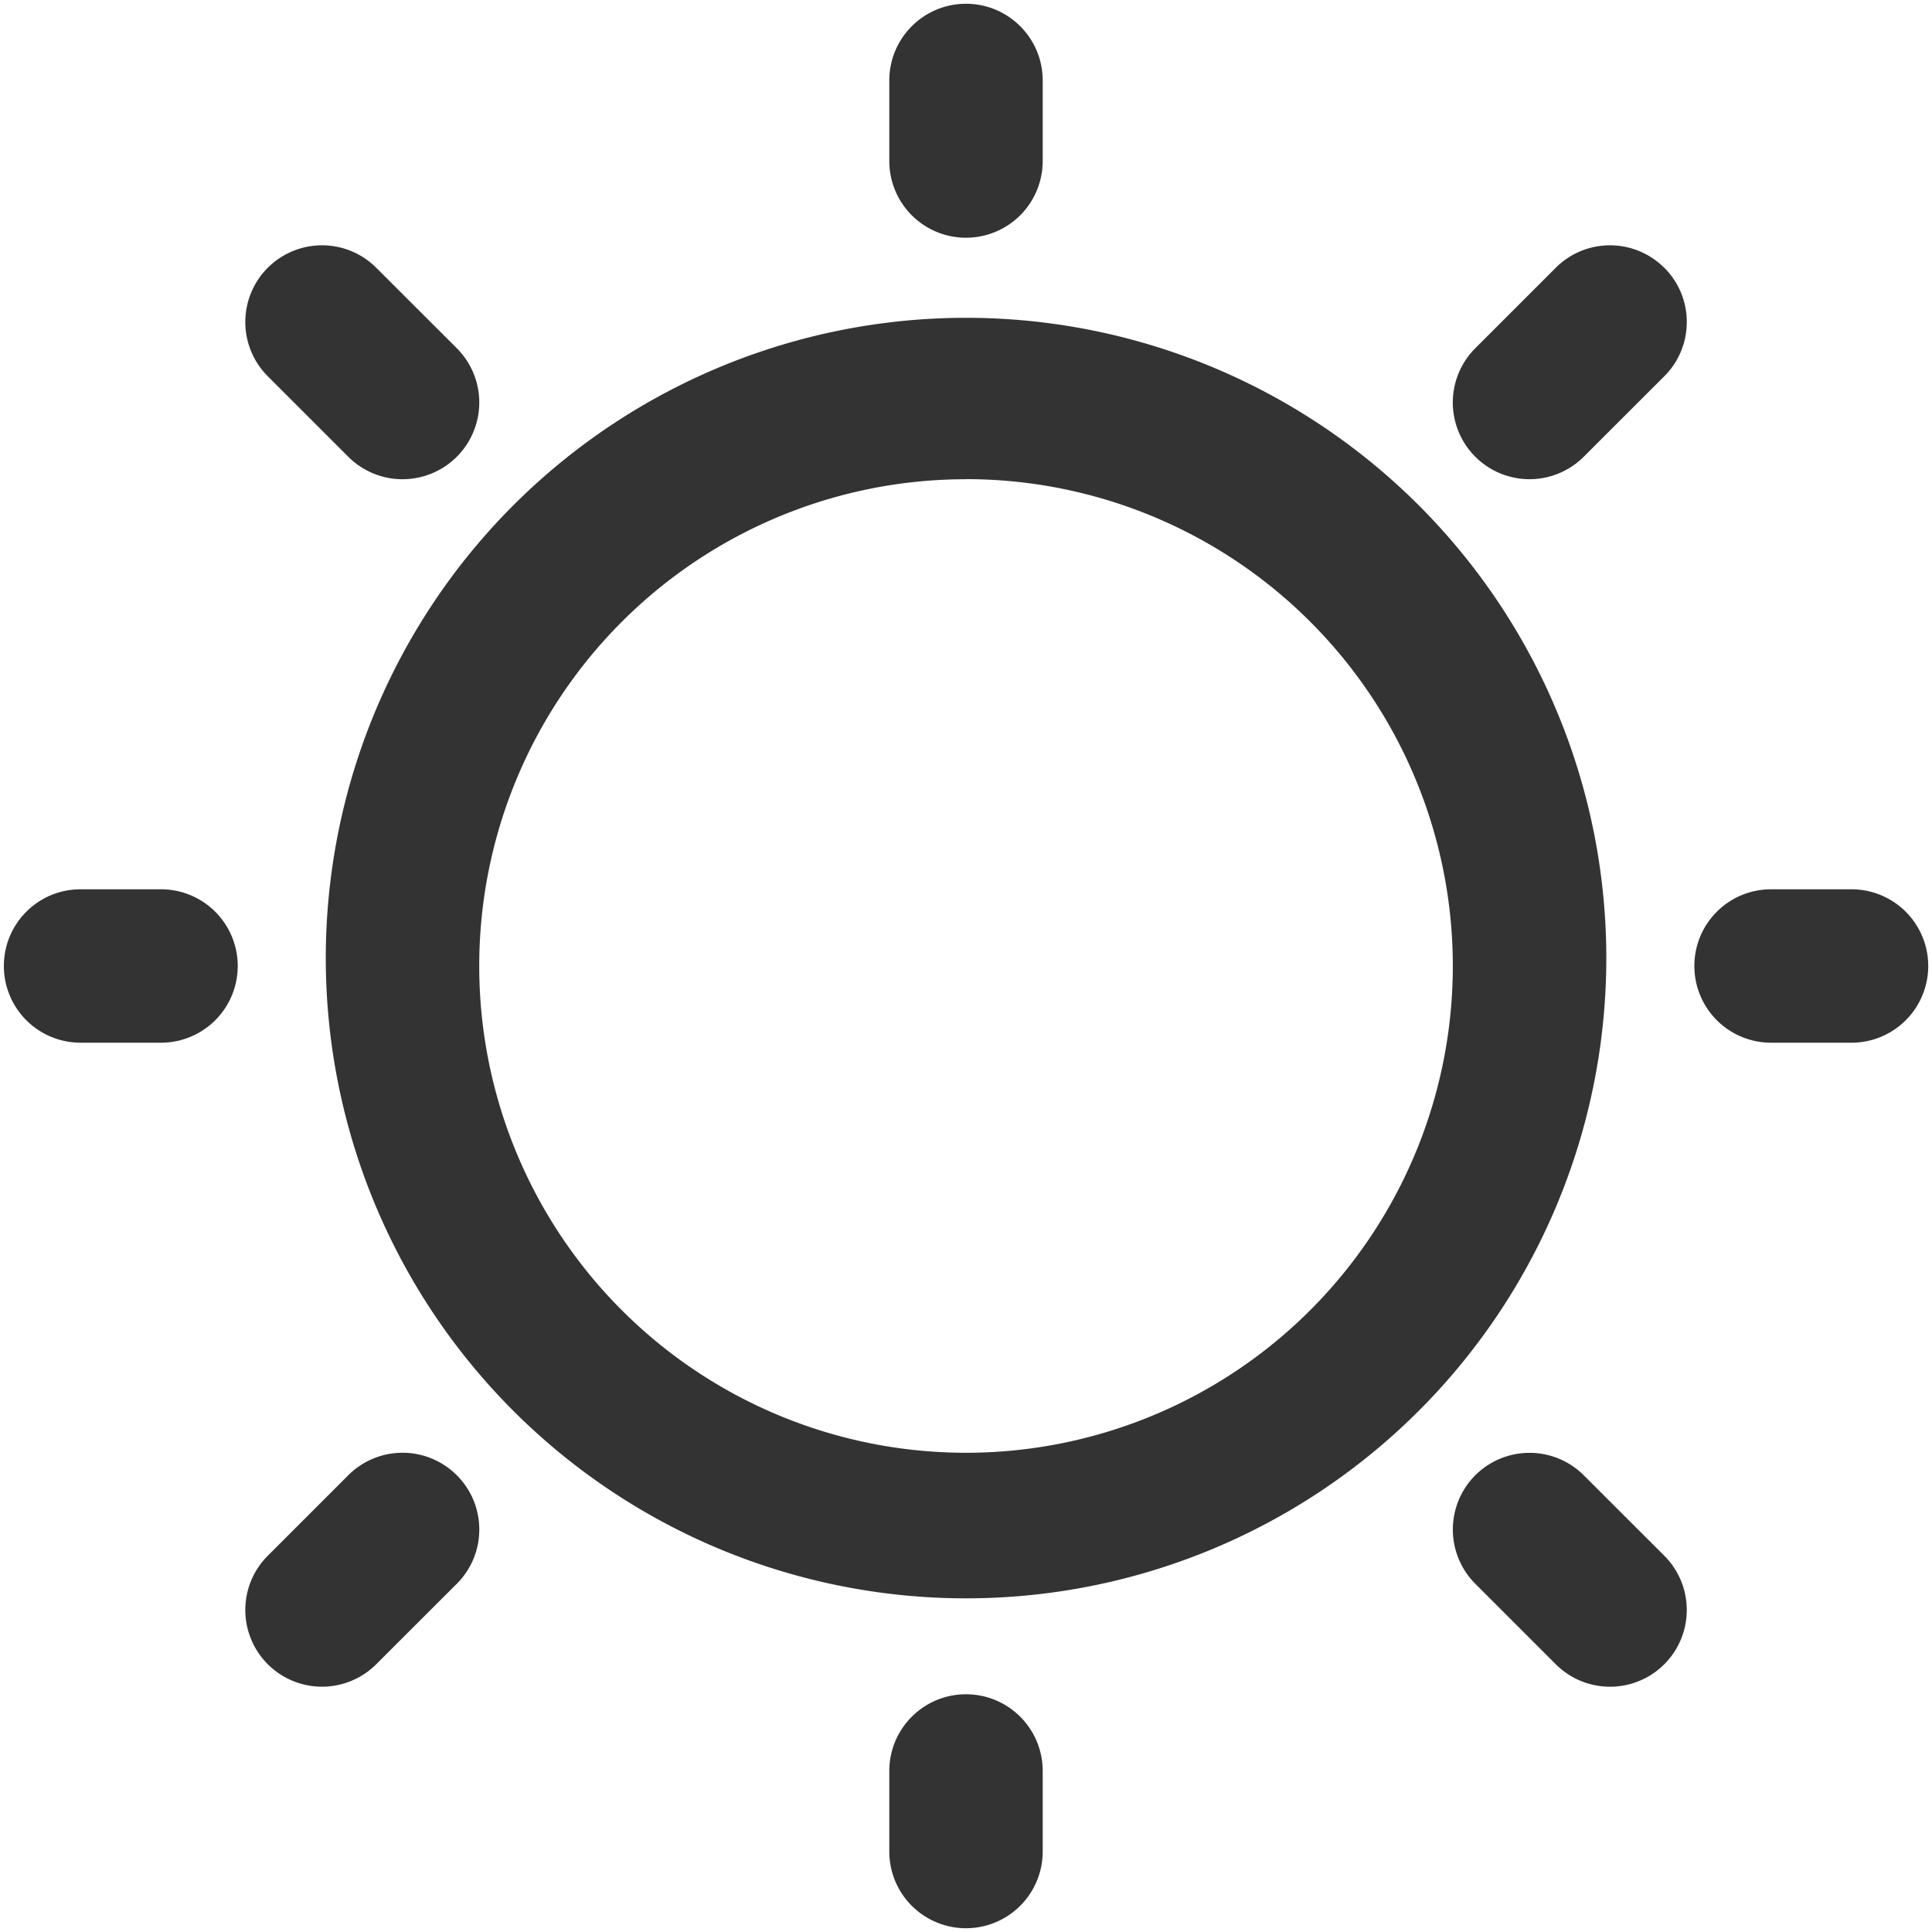 <?xml version="1.0" standalone="no"?><!DOCTYPE svg PUBLIC "-//W3C//DTD SVG 1.1//EN" "http://www.w3.org/Graphics/SVG/1.1/DTD/svg11.dtd"><svg t="1741512767854" class="icon" viewBox="0 0 1024 1024" version="1.1" xmlns="http://www.w3.org/2000/svg" p-id="3550" xmlns:xlink="http://www.w3.org/1999/xlink" width="200" height="200"><path d="M512 254.003a257.997 257.997 0 1 0 0 515.994A257.997 257.997 0 0 0 512 253.952zM172.698 512a339.354 339.354 0 1 1 678.656 0 339.354 339.354 0 0 1-678.656 0zM512 1.997c22.477 0 40.653 18.227 40.653 40.653v42.701a40.653 40.653 0 0 1-81.306 0V42.65c0-22.426 18.176-40.653 40.653-40.653zM141.926 141.926a40.653 40.653 0 0 1 57.498 0l42.701 42.65a40.653 40.653 0 1 1-57.549 57.498l-42.65-42.65a40.653 40.653 0 0 1 0-57.498zM2.048 512c0-22.477 18.176-40.653 40.602-40.653h42.701a40.653 40.653 0 0 1 0 81.306H42.65A40.653 40.653 0 0 1 2.048 512zM242.125 781.926c15.872 15.872 15.872 41.626 0 57.498l-42.701 42.65a40.653 40.653 0 1 1-57.498-57.498l42.65-42.65a40.653 40.653 0 0 1 57.549 0zM512 897.997c22.477 0 40.653 18.227 40.653 40.653v42.701a40.653 40.653 0 1 1-81.306 0v-42.701c0-22.426 18.176-40.653 40.653-40.653zM781.926 781.926a40.704 40.704 0 0 1 57.498 0l42.701 42.65a40.653 40.653 0 1 1-57.549 57.498l-42.65-42.65a40.704 40.704 0 0 1 0-57.498zM898.048 512c0-22.477 18.176-40.653 40.653-40.653h42.65a40.653 40.653 0 1 1 0 81.306h-42.701A40.653 40.653 0 0 1 898.048 512zM882.125 141.926c15.872 15.872 15.872 41.626 0 57.498l-42.701 42.65a40.653 40.653 0 0 1-57.498-57.498l42.65-42.65a40.653 40.653 0 0 1 57.498 0z" p-id="3551" fill="#333333"></path></svg>